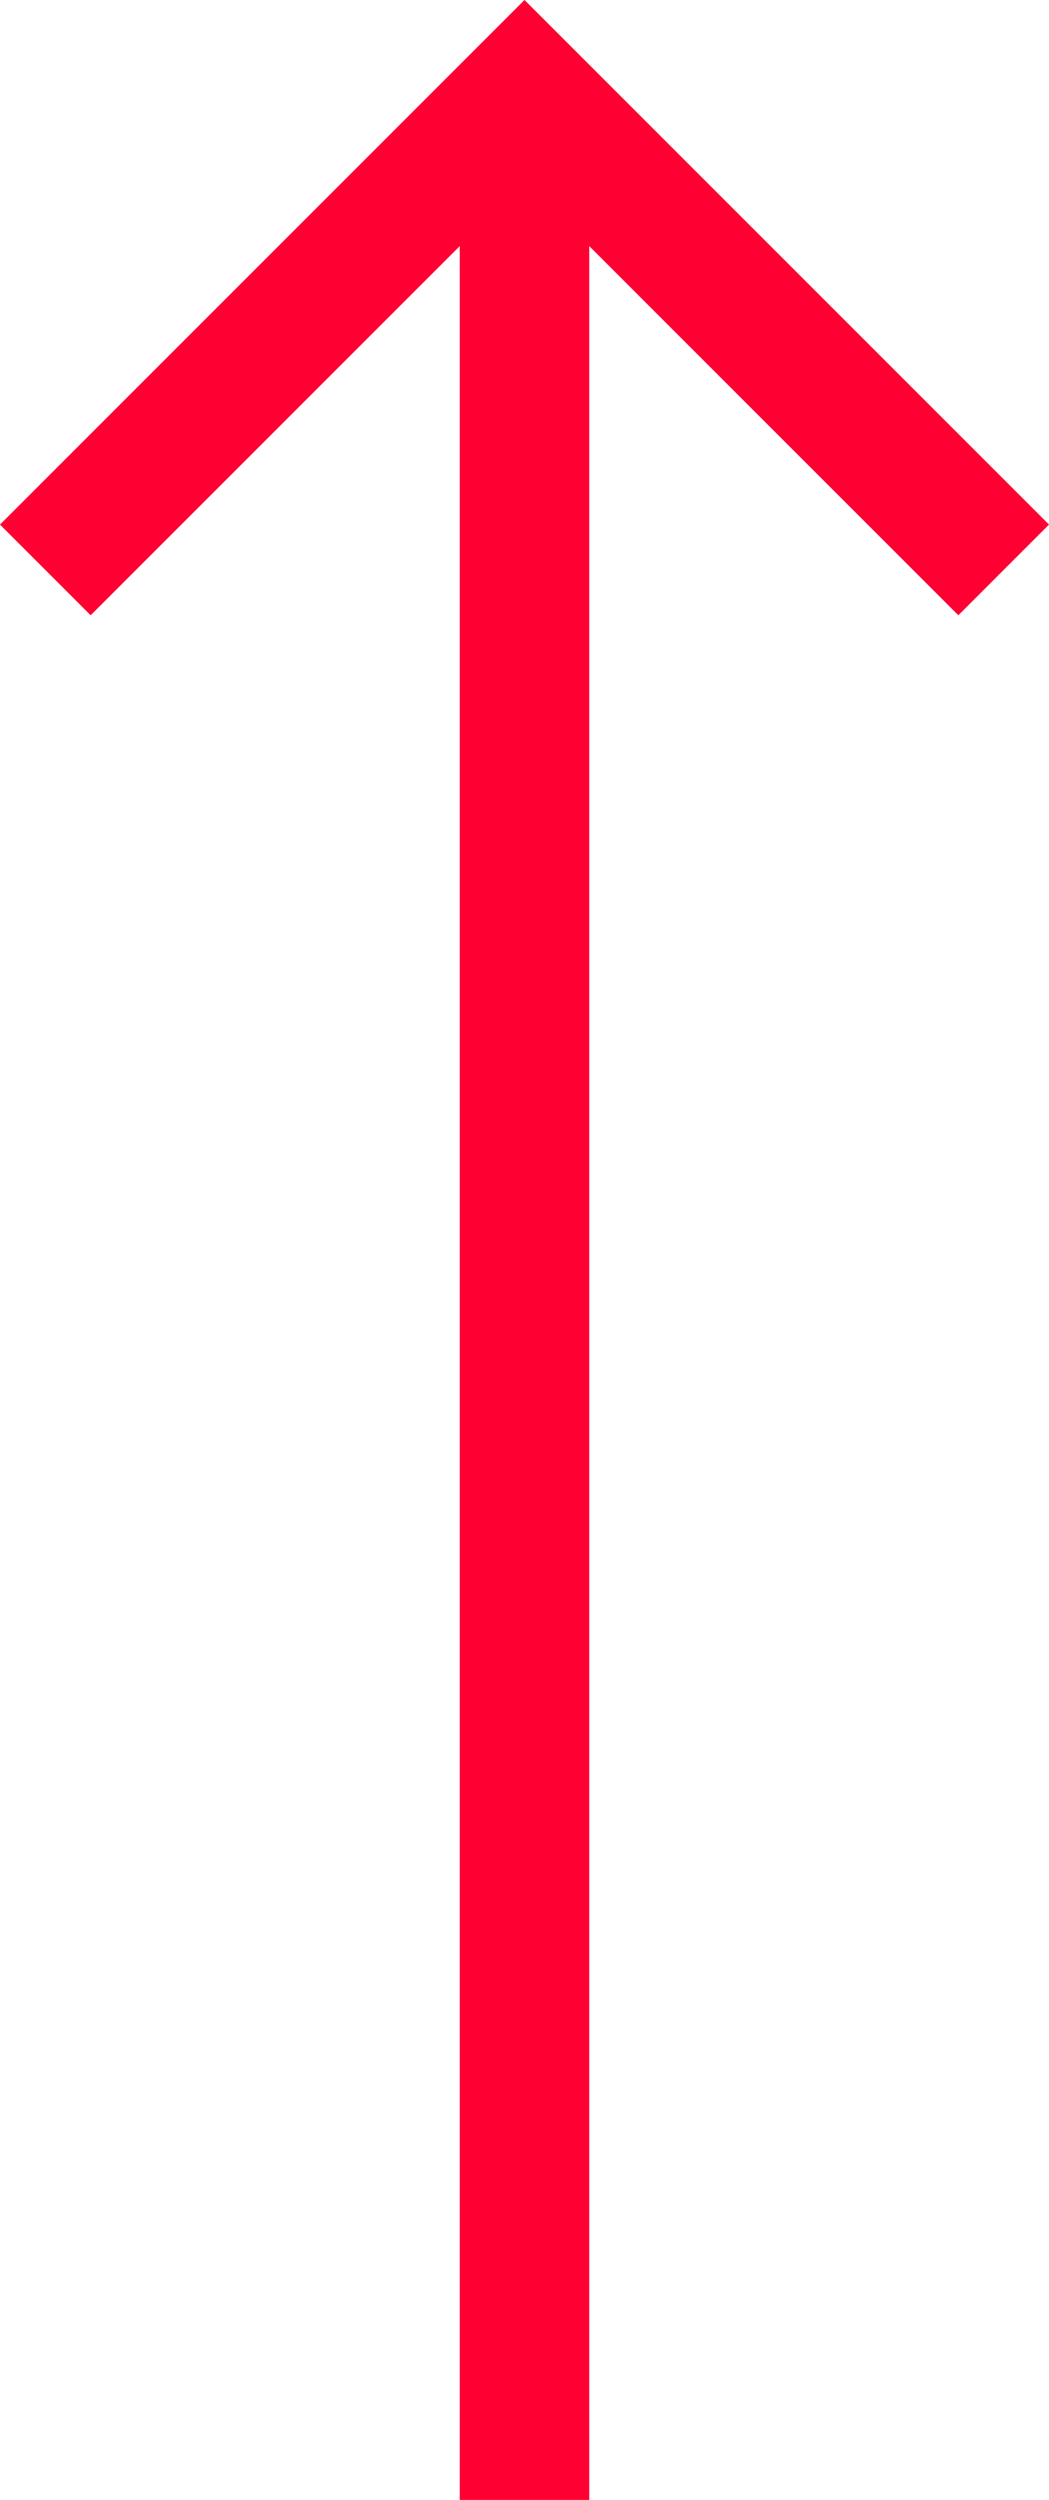 <?xml version="1.0" encoding="utf-8"?>
<!-- Generator: Adobe Illustrator 20.1.0, SVG Export Plug-In . SVG Version: 6.00 Build 0)  -->
<svg version="1.1" id="Layer_1" xmlns="http://www.w3.org/2000/svg" xmlns:xlink="http://www.w3.org/1999/xlink" x="0px" y="0px"
	 viewBox="0 0 16.2 38.6" style="enable-background:new 0 0 16.2 38.6;" xml:space="preserve">
<style type="text/css">
	.st0{fill:#ff0033;}
</style>
<g>
	<rect x="7.1" y="1.4" class="st0" width="2" height="37.2"/>
</g>
<g>
	<polygon class="st0" points="0,8.1 8.1,0 16.2,8.1 14.8,9.5 8.1,2.8 1.4,9.5 	"/>
</g>
</svg>
